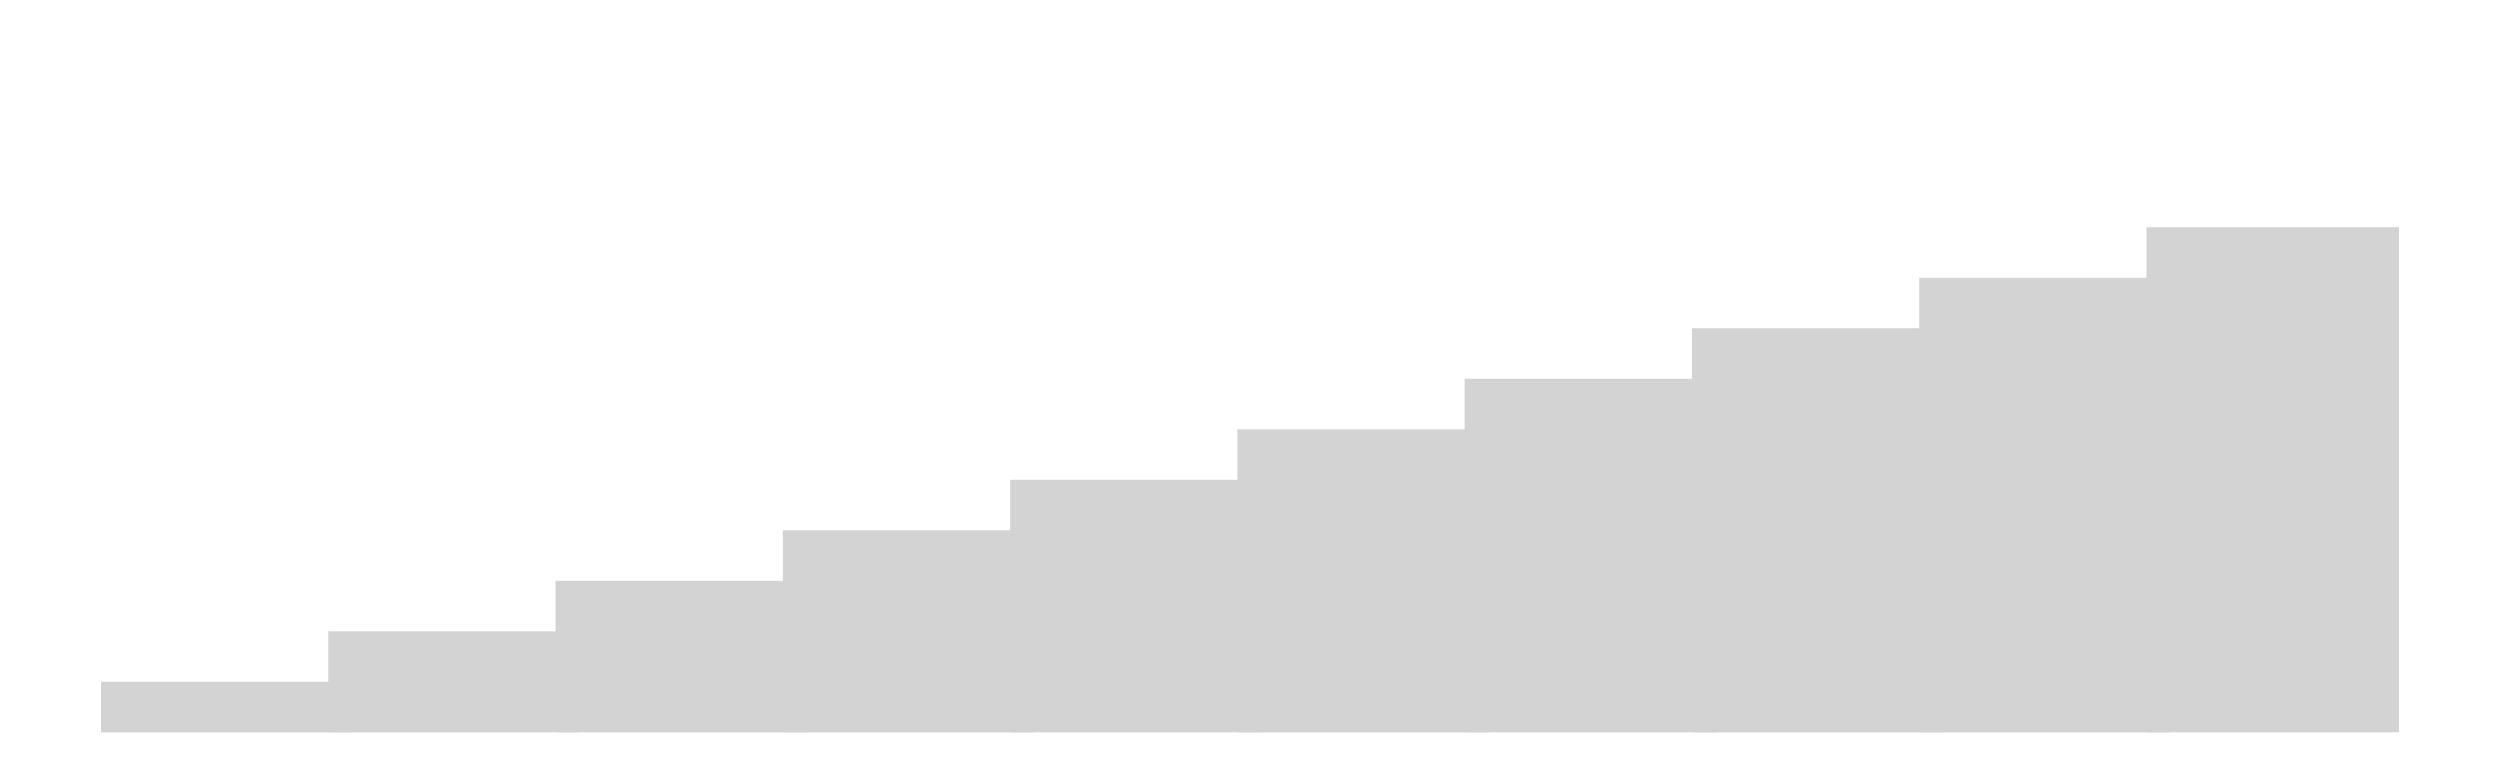 <svg xmlns="http://www.w3.org/2000/svg" width="99" height="30" viewBox="0 0 99 30"><rect x="4" y="27" width="10" height="2" fill="#d3d3d3"/><rect x="13" y="25" width="10" height="4" fill="#d3d3d3"/><rect x="22" y="23" width="10" height="6" fill="#d3d3d3"/><rect x="31" y="21" width="10" height="8" fill="#d3d3d3"/><rect x="40" y="19" width="10" height="10" fill="#d3d3d3"/><rect x="49" y="17" width="10" height="12" fill="#d3d3d3"/><rect x="58" y="15" width="10" height="14" fill="#d3d3d3"/><rect x="67" y="13" width="10" height="16" fill="#d3d3d3"/><rect x="76" y="11" width="10" height="18" fill="#d3d3d3"/><rect x="85" y="9" width="10" height="20" fill="#d3d3d3"/></svg>